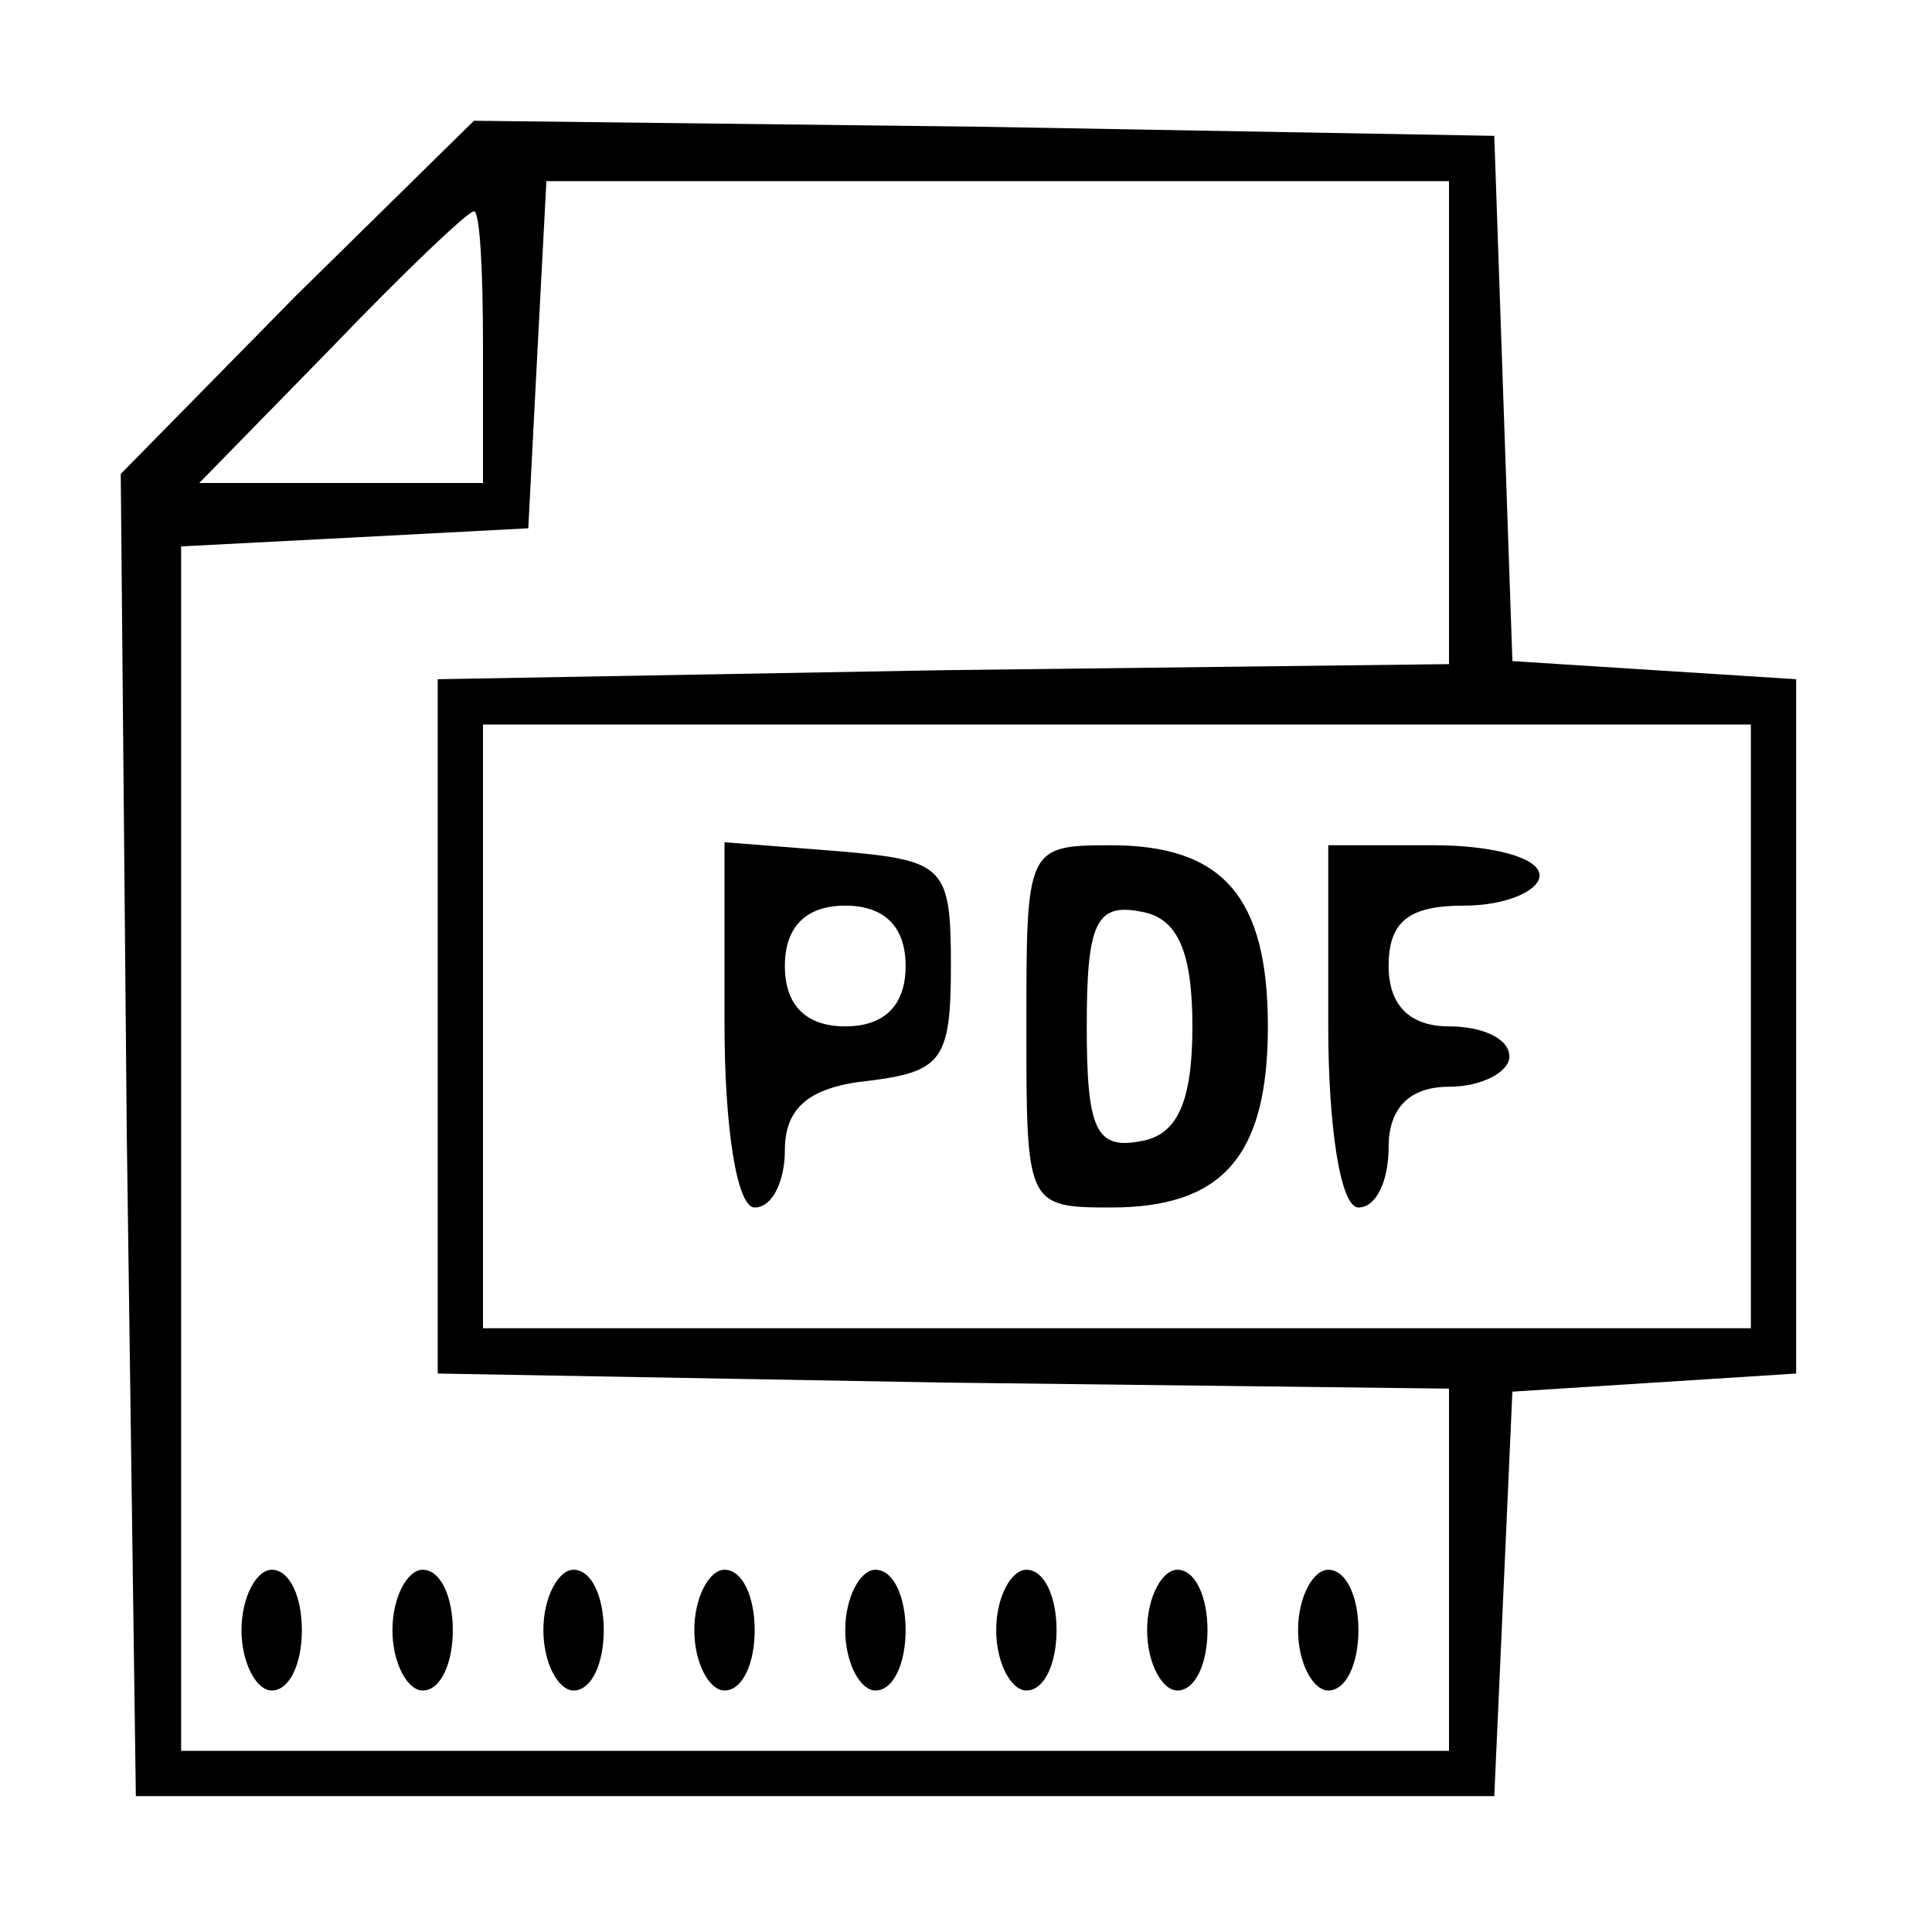 <?xml version="1.0" standalone="no"?>
<!DOCTYPE svg PUBLIC "-//W3C//DTD SVG 20010904//EN"
 "http://www.w3.org/TR/2001/REC-SVG-20010904/DTD/svg10.dtd">
<svg version="1.0" xmlns="http://www.w3.org/2000/svg"
 width="64pt" height="64pt" viewBox="0 0 64 64"
 preserveAspectRatio="xMidYMid meet">

<g transform="translate(0,64) scale(0.1,-0.1)"
fill="#000000" stroke="none">
<path d="M98 542 l-58 -59 2 -219 3 -219 225 0 225 0 3 67 3 67 47 3 47 3 0
115 0 115 -47 3 -47 3 -3 87 -3 87 -169 3 -169 2 -59 -58z m382 -42 l0 -80
-167 -2 -168 -3 0 -115 0 -115 168 -3 167 -2 0 -60 0 -60 -210 0 -210 0 0 200
0 199 58 3 57 3 3 58 3 57 149 0 150 0 0 -80z m-320 25 l0 -45 -47 0 -47 0 44
45 c24 25 45 45 47 45 2 0 3 -20 3 -45z m420 -225 l0 -100 -210 0 -210 0 0
100 0 100 210 0 210 0 0 -100z"/>
<path d="M80 100 c0 -11 5 -20 10 -20 6 0 10 9 10 20 0 11 -4 20 -10 20 -5 0
-10 -9 -10 -20z"/>
<path d="M130 100 c0 -11 5 -20 10 -20 6 0 10 9 10 20 0 11 -4 20 -10 20 -5 0
-10 -9 -10 -20z"/>
<path d="M180 100 c0 -11 5 -20 10 -20 6 0 10 9 10 20 0 11 -4 20 -10 20 -5 0
-10 -9 -10 -20z"/>
<path d="M230 100 c0 -11 5 -20 10 -20 6 0 10 9 10 20 0 11 -4 20 -10 20 -5 0
-10 -9 -10 -20z"/>
<path d="M280 100 c0 -11 5 -20 10 -20 6 0 10 9 10 20 0 11 -4 20 -10 20 -5 0
-10 -9 -10 -20z"/>
<path d="M330 100 c0 -11 5 -20 10 -20 6 0 10 9 10 20 0 11 -4 20 -10 20 -5 0
-10 -9 -10 -20z"/>
<path d="M380 100 c0 -11 5 -20 10 -20 6 0 10 9 10 20 0 11 -4 20 -10 20 -5 0
-10 -9 -10 -20z"/>
<path d="M430 100 c0 -11 5 -20 10 -20 6 0 10 9 10 20 0 11 -4 20 -10 20 -5 0
-10 -9 -10 -20z"/>
<path d="M240 301 c0 -34 4 -61 10 -61 6 0 10 9 10 19 0 14 8 21 28 23 24 3
27 7 27 38 0 33 -2 35 -37 38 l-38 3 0 -60z m60 19 c0 -13 -7 -20 -20 -20 -13
0 -20 7 -20 20 0 13 7 20 20 20 13 0 20 -7 20 -20z"/>
<path d="M340 300 c0 -59 0 -60 28 -60 37 0 52 17 52 60 0 43 -15 60 -52 60
-28 0 -28 -1 -28 -60z m55 0 c0 -25 -5 -36 -17 -38 -15 -3 -18 4 -18 38 0 34
3 41 18 38 12 -2 17 -13 17 -38z"/>
<path d="M440 300 c0 -33 4 -60 10 -60 6 0 10 9 10 20 0 13 7 20 20 20 11 0
20 5 20 10 0 6 -9 10 -20 10 -13 0 -20 7 -20 20 0 15 7 20 25 20 14 0 25 5 25
10 0 6 -16 10 -35 10 l-35 0 0 -60z"/>
</g>
</svg>
